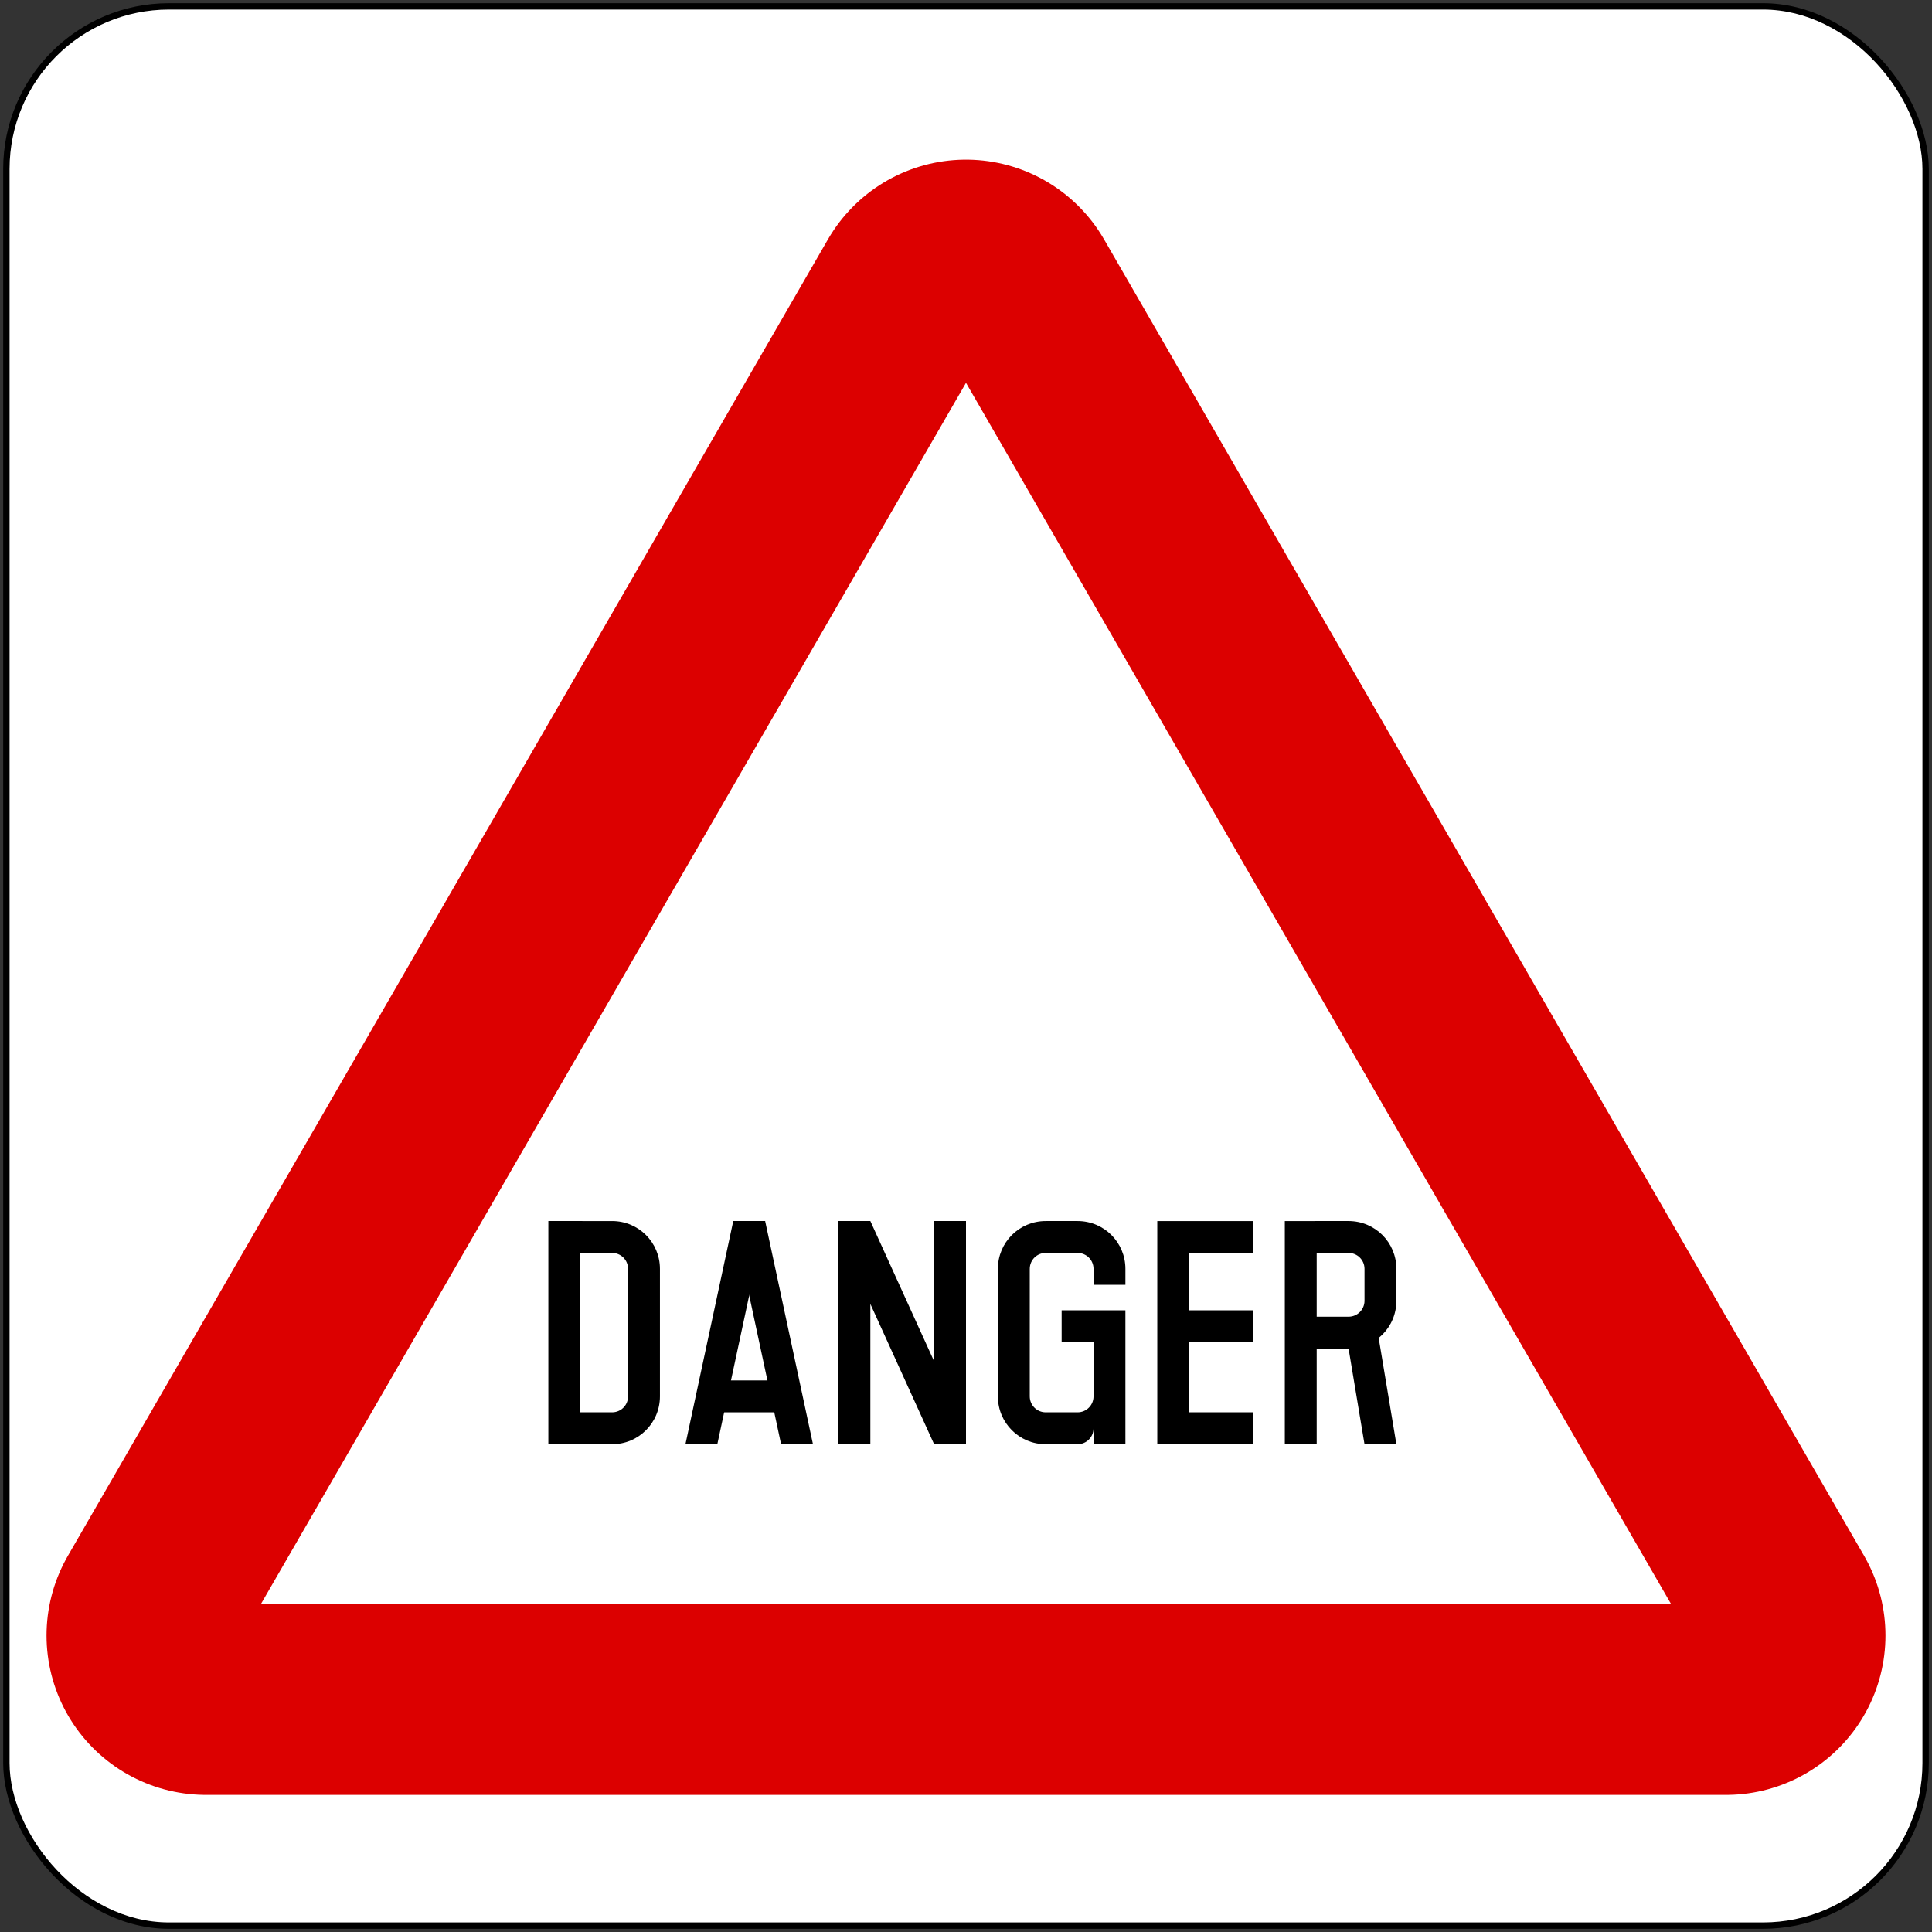 <?xml version="1.0" encoding="UTF-8" standalone="no"?>
<!-- Created with Inkscape (http://www.inkscape.org/) -->

<svg
   xmlns:dc="http://purl.org/dc/elements/1.1/"
   xmlns:cc="http://creativecommons.org/ns#"
   xmlns:rdf="http://www.w3.org/1999/02/22-rdf-syntax-ns#"
   xmlns:svg="http://www.w3.org/2000/svg"
   xmlns="http://www.w3.org/2000/svg"
   xmlns:sodipodi="http://sodipodi.sourceforge.net/DTD/sodipodi-0.dtd"
   xmlns:inkscape="http://www.inkscape.org/namespaces/inkscape"
   width="606mm"
   height="606mm"
   viewBox="0 0 606 606"
   version="1.1"
   id="svg823"
   inkscape:version="0.92.2 (5c3e80d, 2017-08-06)"
   sodipodi:docname="11.svg">
  <rect x="0" y="0" width="606" height="606" fill="#333333" stroke="none"/>
  <defs
     id="defs817" />
  <sodipodi:namedview
     id="base"
     pagecolor="#ffffff"
     bordercolor="#666666"
     borderopacity="1.0"
     inkscape:pageopacity="0.0"
     inkscape:pageshadow="2"
     inkscape:zoom="0.175"
     inkscape:cx="1551.2831"
     inkscape:cy="814.96879"
     inkscape:document-units="mm"
     inkscape:current-layer="layer1"
     showgrid="false"
     inkscape:window-width="1920"
     inkscape:window-height="1057"
     inkscape:window-x="-8"
     inkscape:window-y="-8"
     inkscape:window-maximized="1"
     inkscape:snap-global="false"
     inkscape:measure-start="0,0"
     inkscape:measure-end="0,0" />
  <g
     inkscape:label="Layer 1"
     inkscape:groupmode="layer"
     id="layer1"
     transform="translate(0,309)">
    <rect
       style="opacity:1;fill:#000000;fill-opacity:1;fill-rule:nonzero;stroke:none;stroke-width:0.066;stroke-linecap:square;stroke-linejoin:round;stroke-miterlimit:10;stroke-dasharray:none;stroke-opacity:1;paint-order:stroke fill markers"
       id="rect1368"
       width="604"
       height="604"
       x="1"
       y="-308"
       rx="52"
       ry="52" />
    <rect
       ry="50"
       rx="50"
       y="-306"
       x="3"
       height="600"
       width="600"
       id="rect1370"
       style="opacity:1;fill:#ffffff;fill-opacity:1;fill-rule:nonzero;stroke:none;stroke-width:0.066;stroke-linecap:square;stroke-linejoin:round;stroke-miterlimit:10;stroke-dasharray:none;stroke-opacity:1;paint-order:stroke fill markers" />
    <path
       style="opacity:1;fill:none;fill-opacity:1;fill-rule:nonzero;stroke:#dc0000;stroke-width:100;stroke-linecap:round;stroke-linejoin:round;stroke-miterlimit:1.414;stroke-dasharray:none;stroke-opacity:1;paint-order:normal"
       d="M 541.404,204 64.596,204 303,-208.927 Z"
       id="path17202"
       inkscape:connector-curvature="0"
       sodipodi:nodetypes="cccc" />
    <path
       sodipodi:nodetypes="cccc"
       inkscape:connector-curvature="0"
       id="path17204"
       d="m 303,-188.927 221.083,382.927 -442.166,4e-4 z"
       style="opacity:1;fill:#ffffff;fill-opacity:1;fill-rule:nonzero;stroke:none;stroke-width:0.955;stroke-linecap:square;stroke-linejoin:miter;stroke-miterlimit:1.414;stroke-dasharray:none;stroke-opacity:1;paint-order:markers stroke fill" />
    <path
       style="opacity:1;fill:#000000;fill-opacity:1;stroke:none;stroke-width:30.321;stroke-linecap:square;stroke-linejoin:round;stroke-miterlimit:4;stroke-dasharray:none;stroke-opacity:1;paint-order:stroke fill markers"
       d="m 363,74 h 30 V 84 h -20 v 18 h 20 v 10 h -20 v 22 h 20 v 10 h -30 z"
       id="rect852"
       inkscape:connector-curvature="0"
       sodipodi:nodetypes="ccccccccccccc" />
    <path
       style="opacity:1;fill:#000000;fill-opacity:1;stroke:none;stroke-width:35.76;stroke-linecap:square;stroke-linejoin:round;stroke-miterlimit:4;stroke-dasharray:none;stroke-opacity:1;paint-order:stroke fill markers"
       d="M 263,74 V 144 H 273 V 100 L 293,144 h 10 V 74 H 293 V 118 L 273,74 Z"
       id="rect855"
       inkscape:connector-curvature="0"
       sodipodi:nodetypes="ccccccccccc" />
    <path
       style="opacity:1;fill:#000000;fill-opacity:1;fill-rule:nonzero;stroke:none;stroke-width:101.168;stroke-linecap:square;stroke-linejoin:miter;stroke-miterlimit:1.414;stroke-dasharray:none;stroke-opacity:1;paint-order:markers stroke fill"
       d="m 192,74 c 8.31,0 15,6.69 15,15 v 40 c 0,8.31 -6.69,15 -15,15 H 172 V 74 Z m 0,10 h -10 v 50 h 10 c 2.77,0 5,-2.23 5,-5 V 89 c 0,-2.77 -2.23,-5 -5,-5 z"
       id="rect875"
       inkscape:connector-curvature="0" />
    <path
       style="opacity:1;fill:#000000;fill-opacity:1;fill-rule:nonzero;stroke:none;stroke-width:119.537;stroke-linecap:square;stroke-linejoin:miter;stroke-miterlimit:1.414;stroke-dasharray:none;stroke-opacity:1;paint-order:markers stroke fill"
       d="m 230,74 h 10 L 225,144 h -10 z"
       id="rect907"
       inkscape:connector-curvature="0"
       sodipodi:nodetypes="ccccc" />
    <path
       inkscape:connector-curvature="0"
       id="path910"
       d="m 220,134 v -10 h 30 v 10 z"
       style="opacity:1;fill:#000000;fill-opacity:1;fill-rule:nonzero;stroke:none;stroke-width:78.255;stroke-linecap:square;stroke-linejoin:miter;stroke-miterlimit:1.414;stroke-dasharray:none;stroke-opacity:1;paint-order:markers stroke fill" />
    <path
       sodipodi:nodetypes="ccccc"
       inkscape:connector-curvature="0"
       id="path912"
       d="M 240,74 H 230 L 245,144 h 10 z"
       style="opacity:1;fill:#000000;fill-opacity:1;fill-rule:nonzero;stroke:none;stroke-width:119.537;stroke-linecap:square;stroke-linejoin:miter;stroke-miterlimit:1.414;stroke-dasharray:none;stroke-opacity:1;paint-order:markers stroke fill" />
    <path
       style="opacity:1;fill:#000000;fill-opacity:1;fill-rule:nonzero;stroke:none;stroke-width:106.077;stroke-linecap:square;stroke-linejoin:miter;stroke-miterlimit:1.414;stroke-dasharray:none;stroke-opacity:1;paint-order:markers stroke fill"
       d="M 328,74 C 319.69,74 313,80.69 313,89 v 40 c 0,8.31 6.69,15 15,15 h 10 c 2.77,0 5,-2.23 5,-5 v 5 h 10 L 353,102 h -20 v 10 h 10.001 l 1e-5,17 c 0,2.77 -2.23,5 -5,5 h -10 c -2.77,0 -5,-2.23 -5,-5 V 89 c 0,-2.77 2.23,-5 5,-5 h 10 c 2.77,0 5,2.23 5,5 v 5 h 10 v -5 c 0,-8.31 -6.69,-15 -15,-15 z"
       id="rect923"
       inkscape:connector-curvature="0"
       sodipodi:nodetypes="ssssscccccccssssssssccsss" />
    <path
       style="opacity:1;fill:#000000;fill-opacity:1;fill-rule:nonzero;stroke:none;stroke-width:130.855;stroke-linecap:square;stroke-linejoin:miter;stroke-miterlimit:1.414;stroke-dasharray:none;stroke-opacity:1;paint-order:markers stroke fill"
       d="m 423,114 c 8.31,0 15,-6.69 15,-15 v -10 c 0,-8.31 -6.69,-15 -15,-15 H 403 V 144 h 10 v -30 z m 0,-10 h -10 v -20 h 10 c 2.77,0 5,2.23 5,5 v 10 c 0,2.77 -2.23,5 -5,5 z"
       id="rect980"
       inkscape:connector-curvature="0"
       sodipodi:nodetypes="ssssccccssccssss" />
    <path
       style="opacity:1;fill:#000000;fill-opacity:1;fill-rule:nonzero;stroke:none;stroke-width:83.794;stroke-linecap:square;stroke-linejoin:miter;stroke-miterlimit:1.414;stroke-dasharray:none;stroke-opacity:1;paint-order:markers stroke fill"
       d="m 432,108 h -10 l 6,36 h 10 z"
       id="rect1002"
       inkscape:connector-curvature="0"
       sodipodi:nodetypes="ccccc" />
  </g>
</svg>
